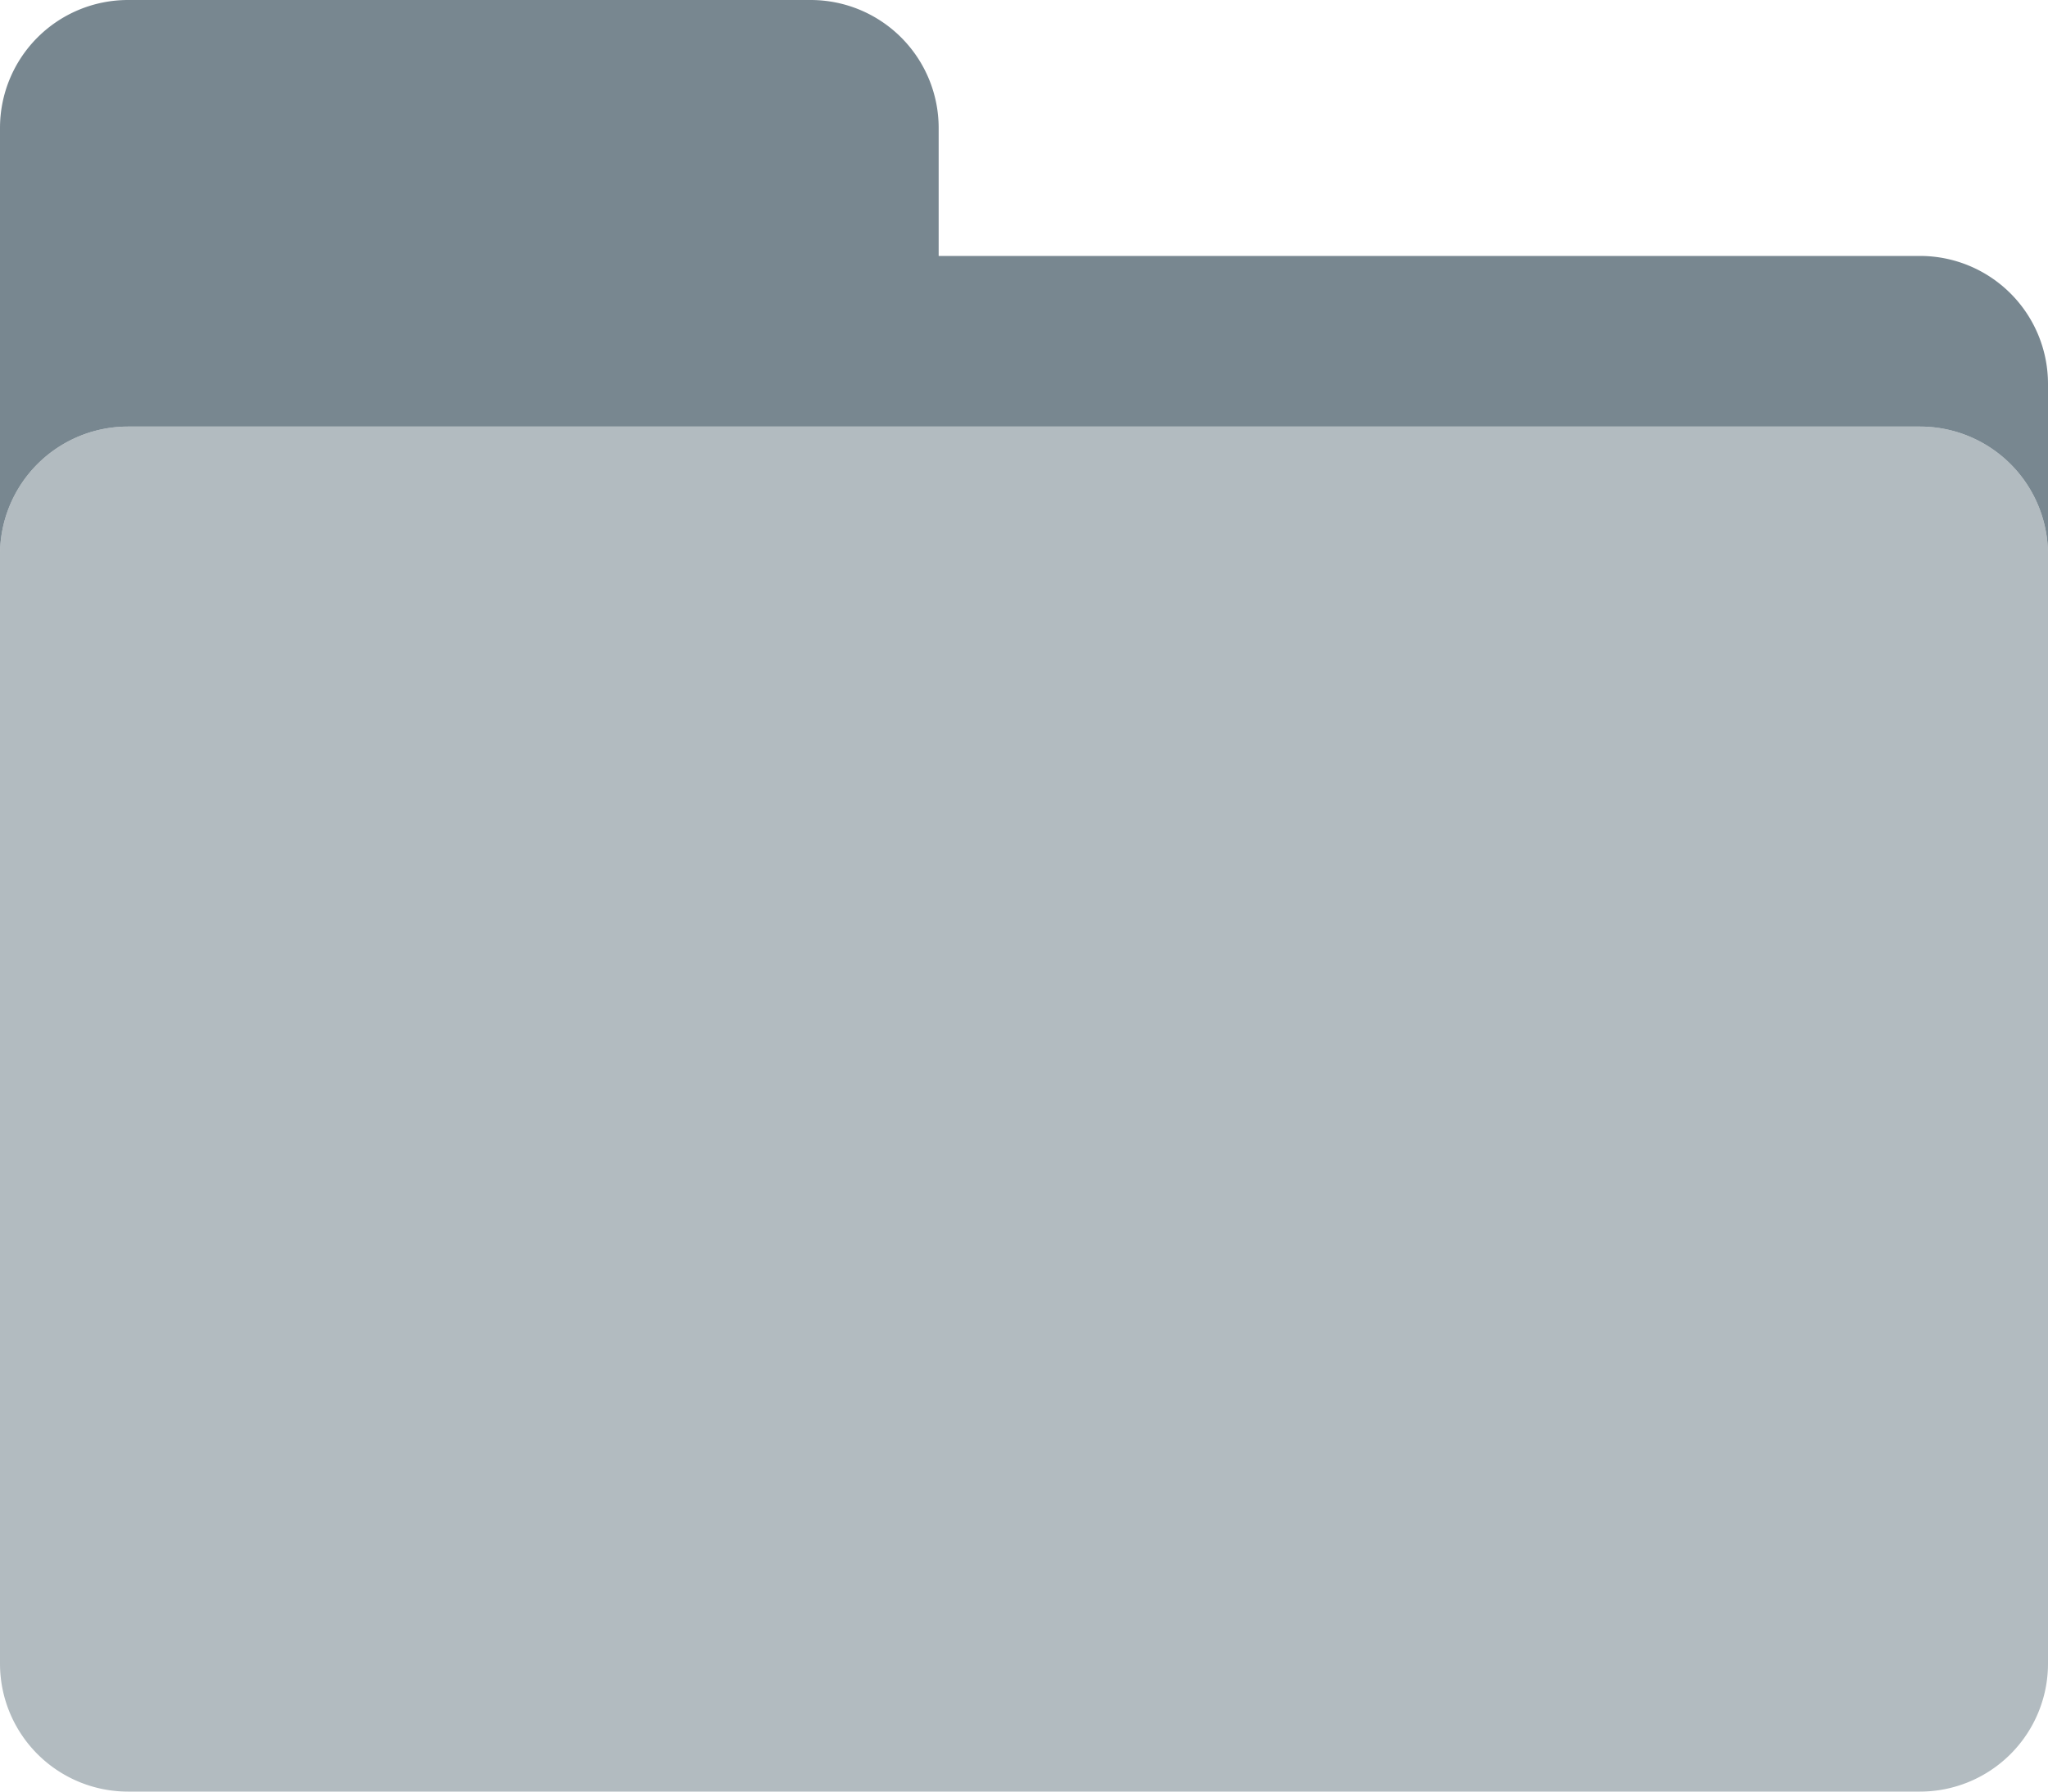 <svg width="24" height="21" fill="none" xmlns="http://www.w3.org/2000/svg"><path d="M0 6.5A1.5 1.5 0 0 1 1.5 5h21A1.5 1.5 0 0 1 24 6.5v13a1.5 1.5 0 0 1-1.5 1.5h-21A1.5 1.5 0 0 1 0 19.5v-13z" fill="#B2BBC0"/><path d="M0 1.5A1.5 1.5 0 0 1 1.5 0h8A1.5 1.5 0 0 1 11 1.5V3h11.5A1.5 1.5 0 0 1 24 4.5v2A1.5 1.5 0 0 0 22.5 5h-21A1.5 1.5 0 0 0 0 6.5v-5z" fill="#788790"/></svg>
